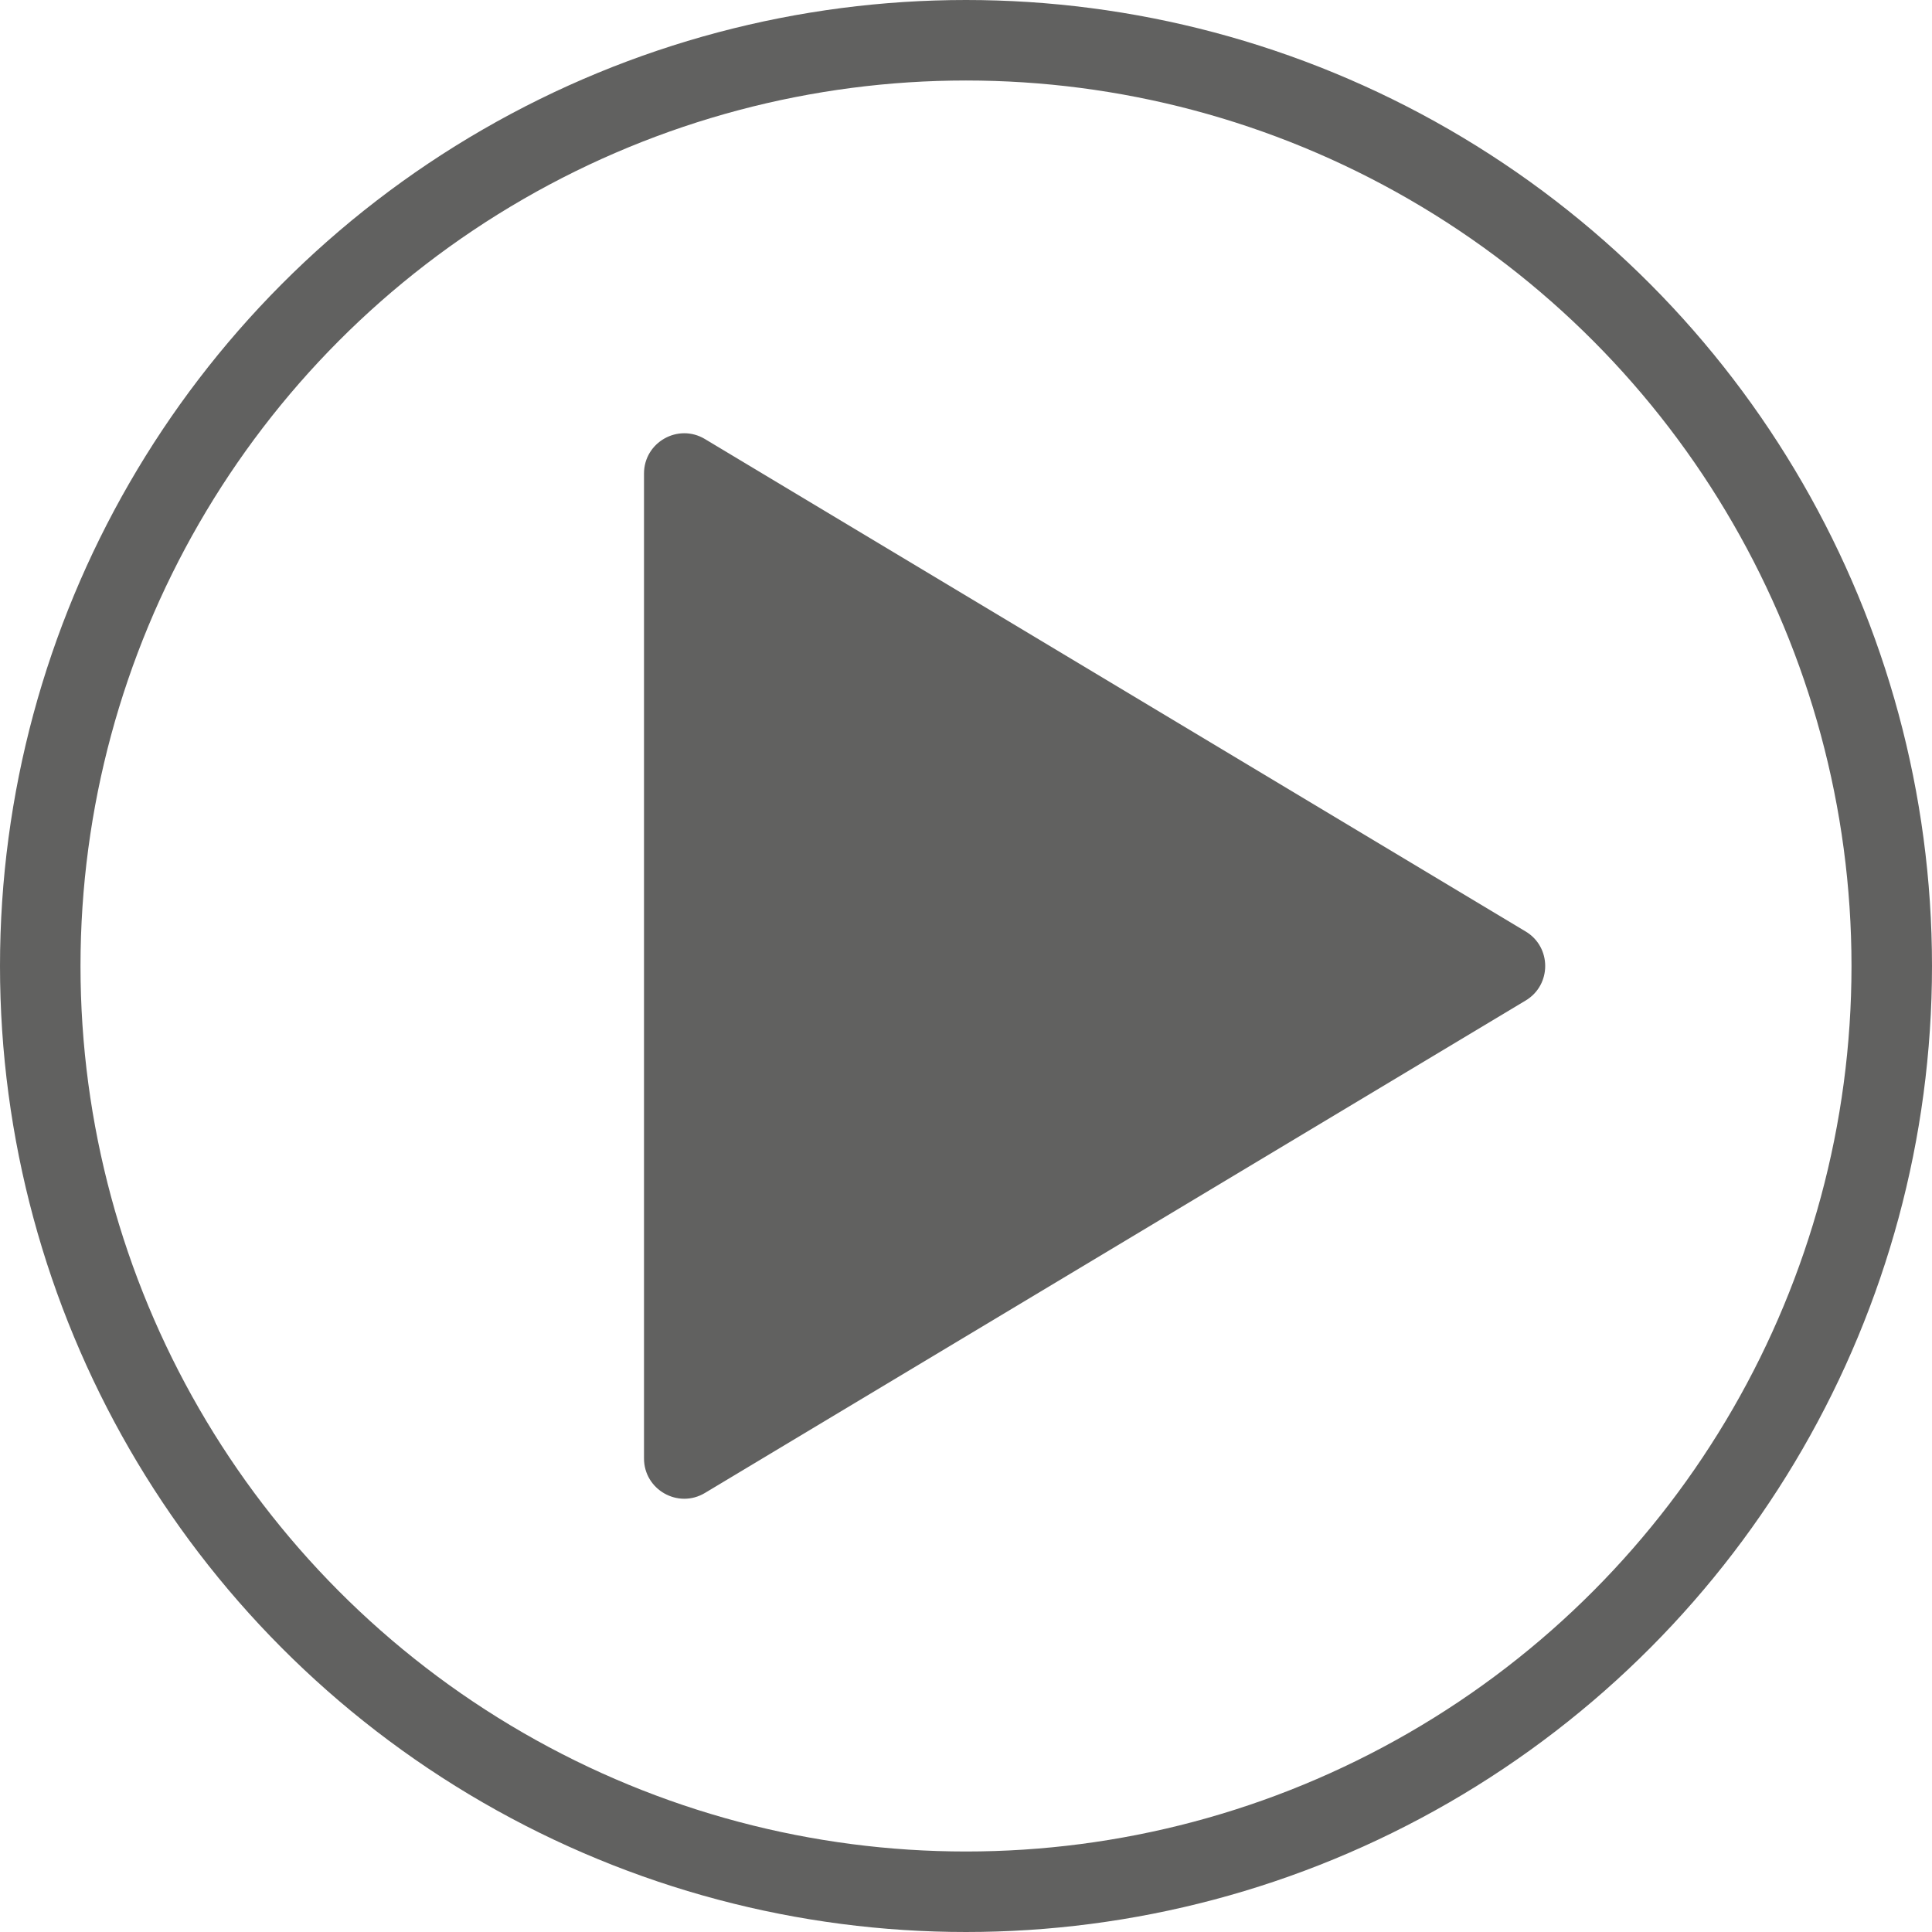 <svg width="24" height="24" viewBox="0 0 24 24" fill="none" xmlns="http://www.w3.org/2000/svg">
<path d="M8.757 18.546C8.424 18.746 8 18.506 8 18.117L8 5.883C8 5.494 8.424 5.254 8.757 5.454L18.952 11.571C19.276 11.765 19.276 12.235 18.952 12.429L8.757 18.546Z" fill="#616160"/>
<circle cx="12" cy="12" r="11.5" stroke="#616160"/>
</svg>
